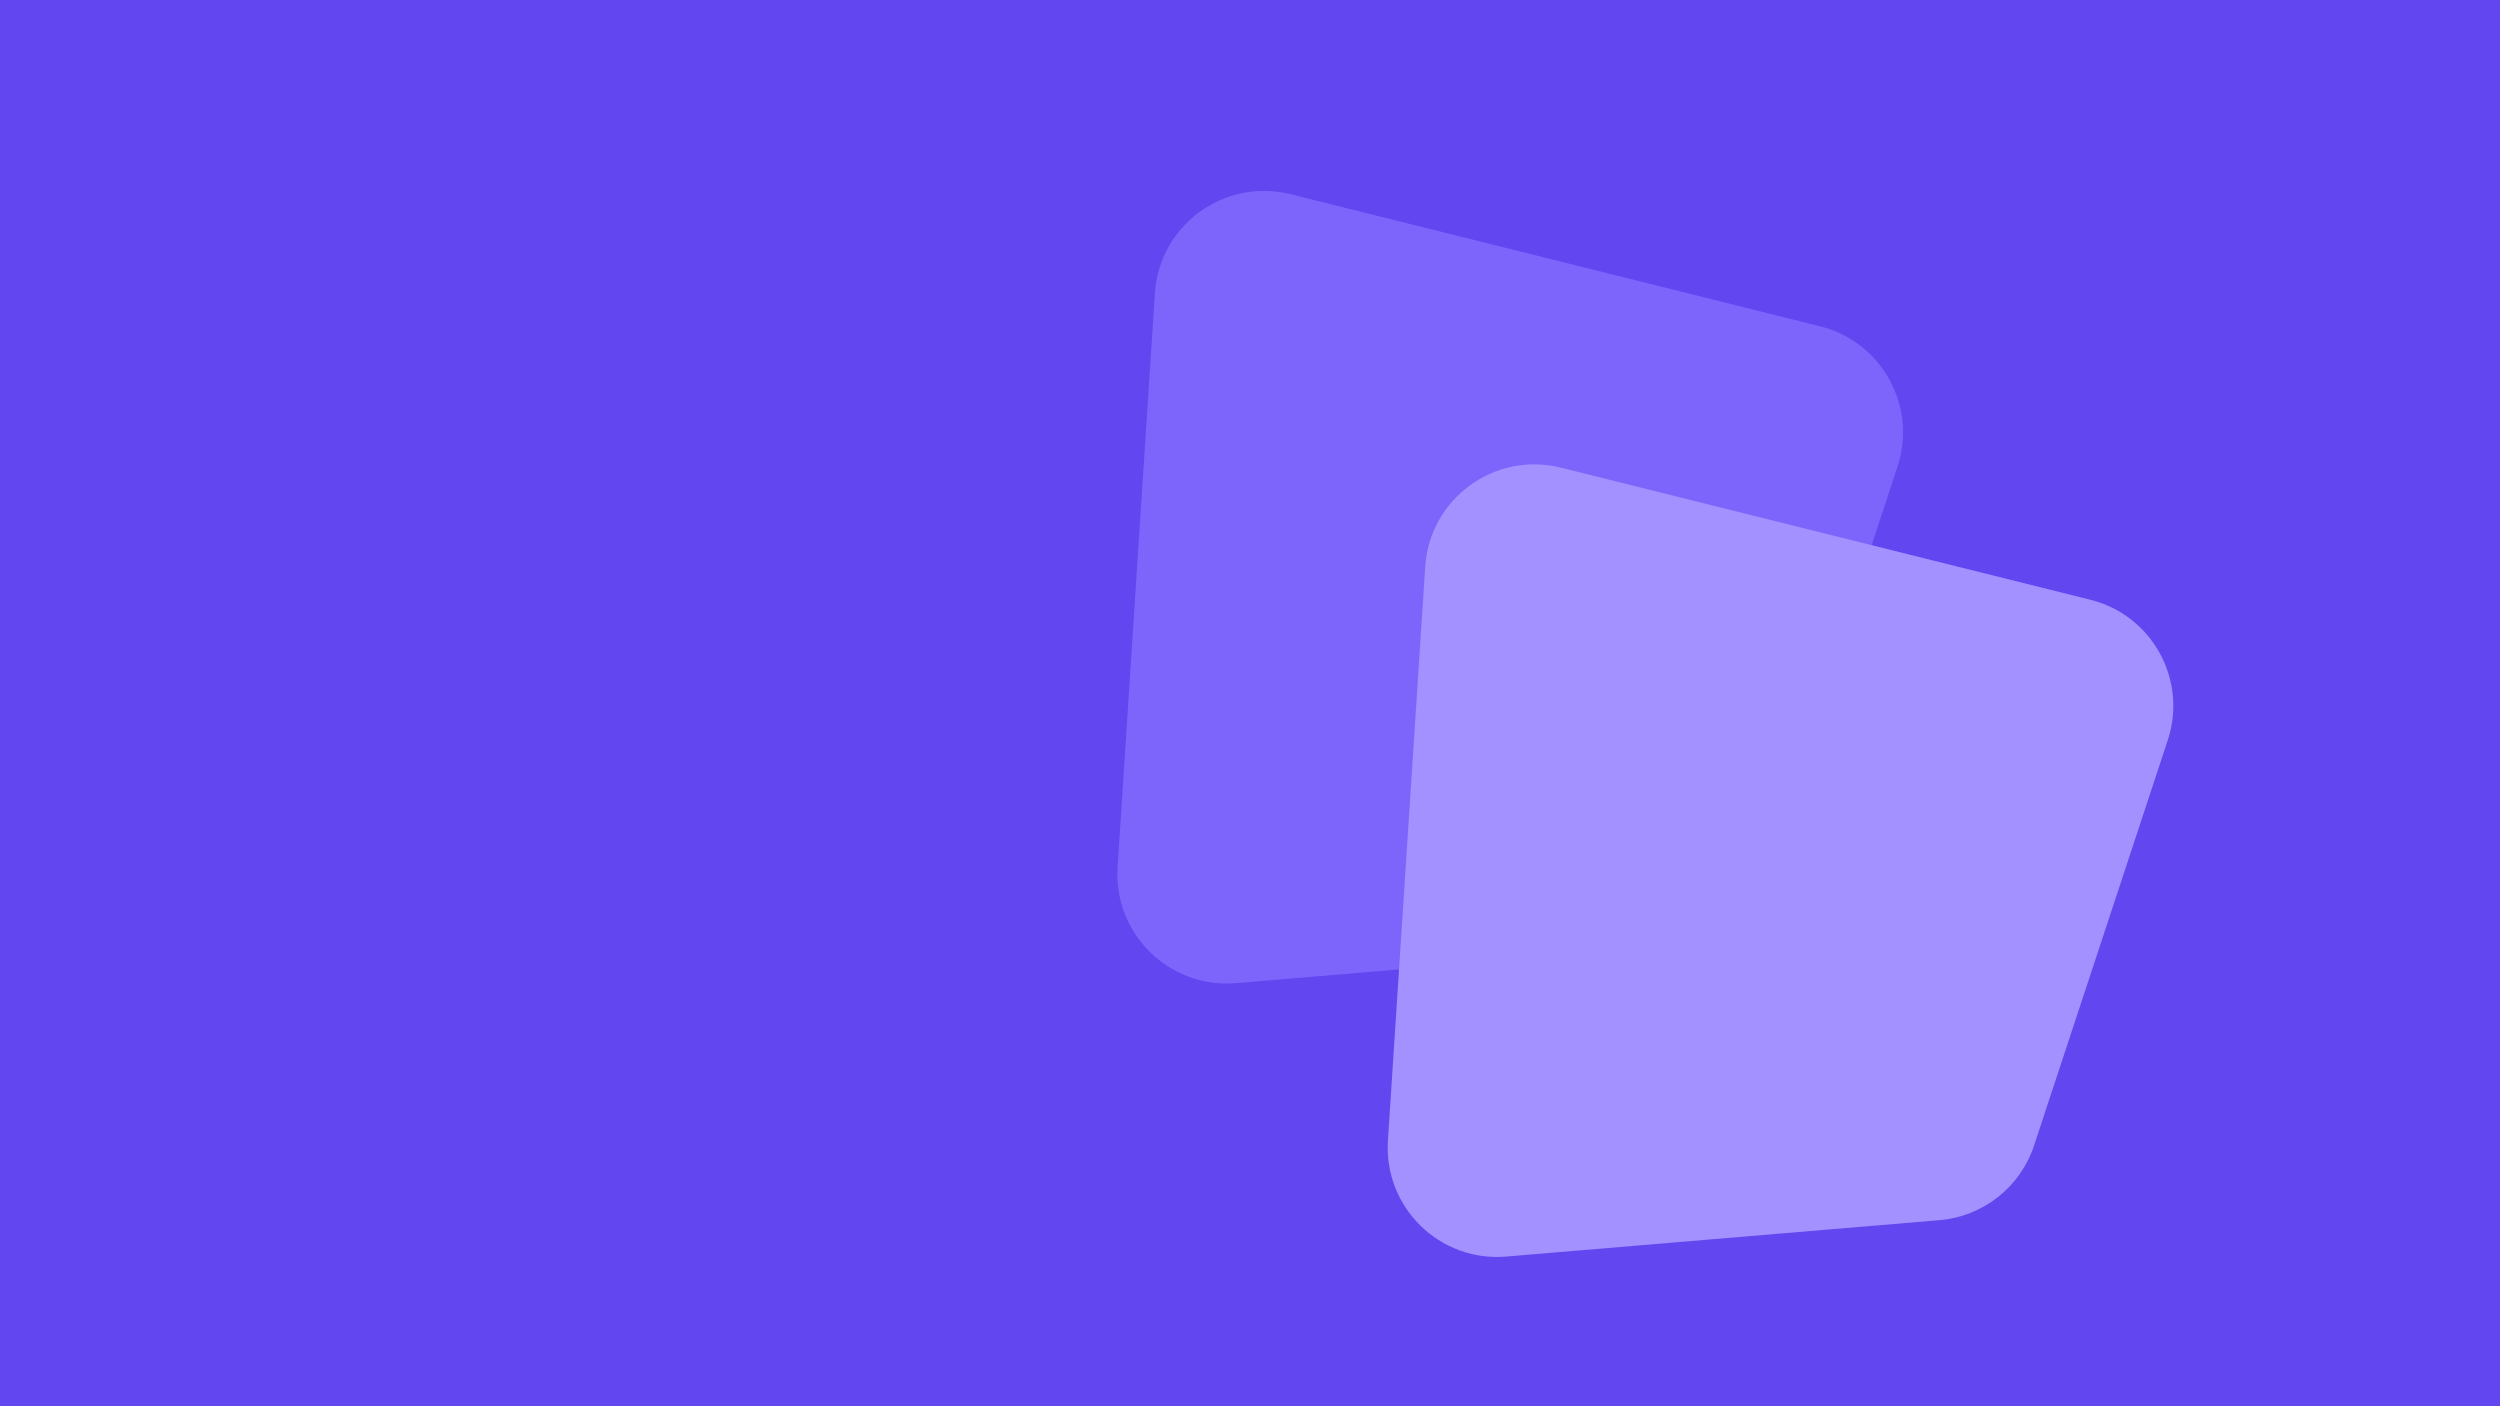 <svg width="1600" height="900" viewBox="0 0 1600 900" fill="none" xmlns="http://www.w3.org/2000/svg">
	<rect width="1600" height="900" fill="#6247F1" />
	<path d="M739.141 187.675C741.973 144.101 783.57 113.727 825.937 124.297L1164.85 208.846C1204.34 218.699 1227.13 260.04 1214.38 298.694L1128.81 558.091C1120.02 584.743 1096.16 603.567 1068.19 605.916L790.982 629.198C748.342 632.78 712.496 597.604 715.271 554.904L739.141 187.675Z" fill="#7D65FC" />
	<path d="M912.141 362.675C914.973 319.101 956.57 288.727 998.937 299.297L1337.85 383.846C1377.34 393.699 1400.13 435.04 1387.38 473.694L1301.81 733.091C1293.02 759.743 1269.16 778.567 1241.19 780.916L963.982 804.198C921.342 807.78 885.496 772.604 888.271 729.904L912.141 362.675Z" fill="#A391FF" />
</svg>